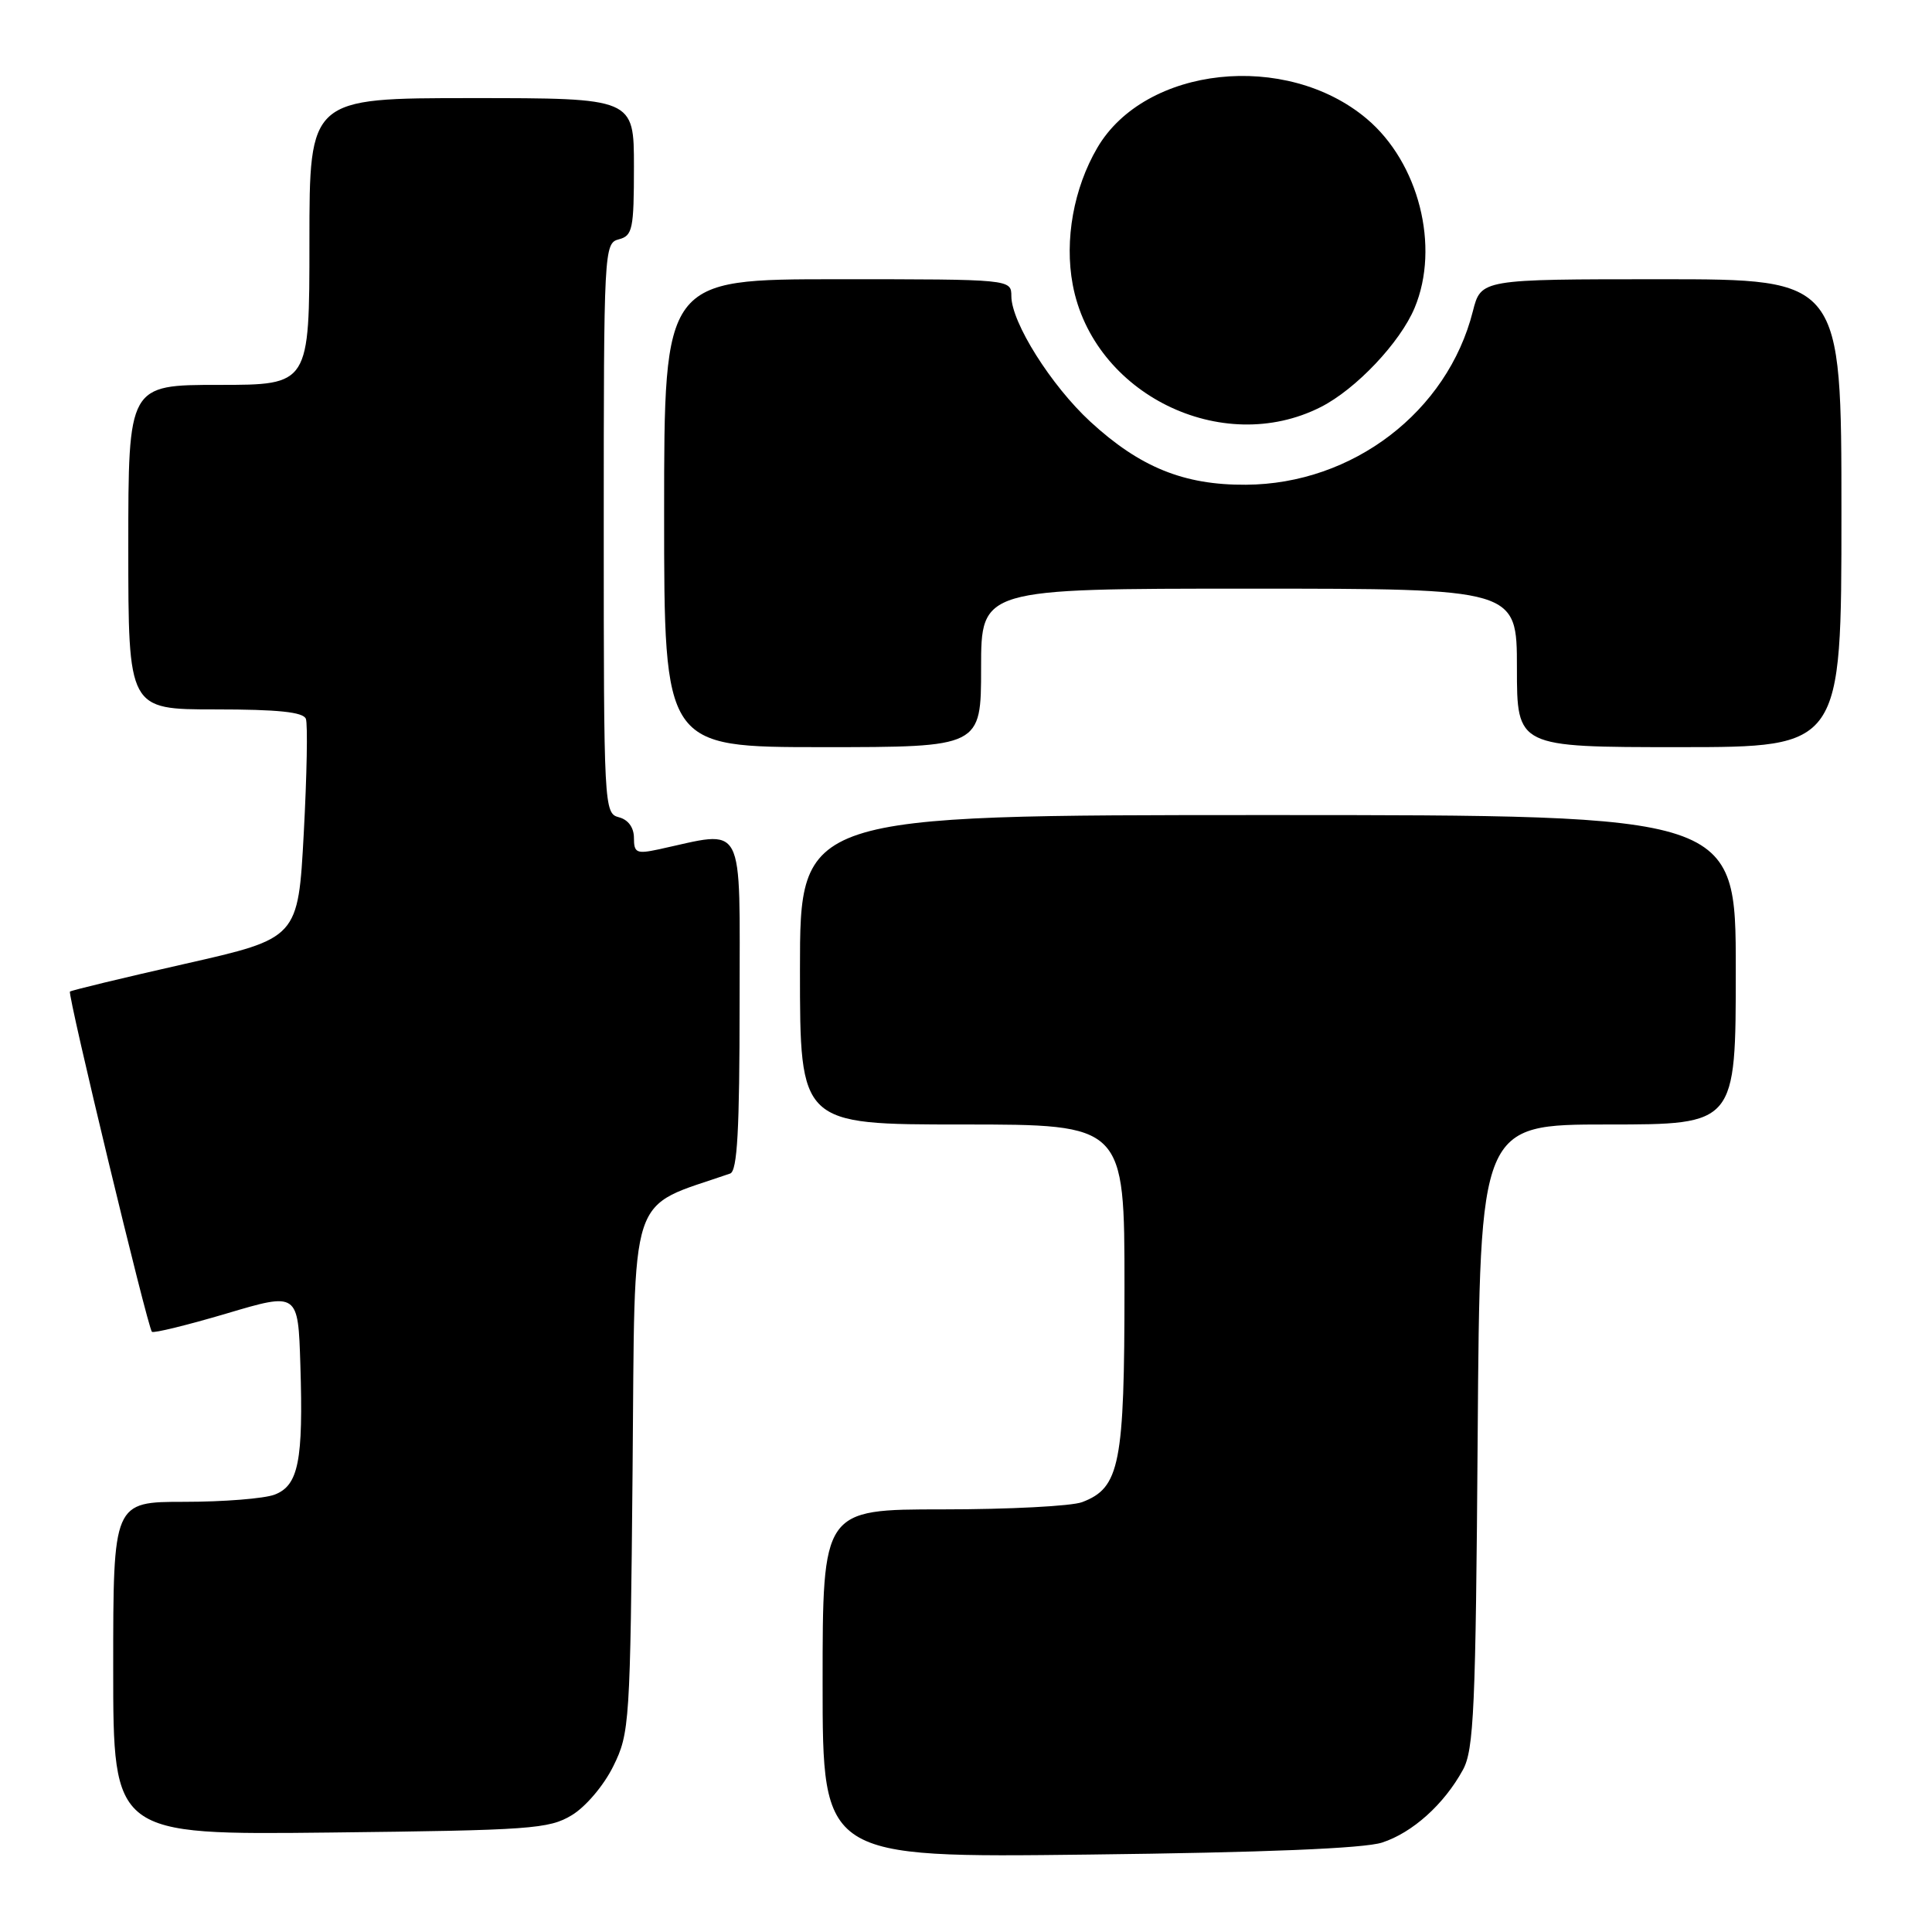 <?xml version="1.0" encoding="UTF-8" standalone="no"?>
<!DOCTYPE svg PUBLIC "-//W3C//DTD SVG 1.1//EN" "http://www.w3.org/Graphics/SVG/1.1/DTD/svg11.dtd" >
<svg xmlns="http://www.w3.org/2000/svg" xmlns:xlink="http://www.w3.org/1999/xlink" version="1.1" viewBox="0 0 256 256">
 <g >
 <path fill="currentColor"
d=" M 183.13 244.15 C 187.16 242.84 191.34 239.09 193.84 234.52 C 195.30 231.87 195.54 226.40 195.80 190.25 C 196.10 149.00 196.10 149.00 213.05 149.00 C 230.00 149.00 230.00 149.00 230.00 128.50 C 230.00 108.00 230.00 108.00 168.00 108.00 C 106.00 108.00 106.00 108.00 106.00 128.50 C 106.00 149.00 106.00 149.00 127.50 149.00 C 149.00 149.00 149.00 149.00 149.00 170.55 C 149.00 194.05 148.39 197.14 143.39 199.04 C 142.00 199.57 133.70 200.00 124.93 200.00 C 109.00 200.00 109.00 200.00 109.00 223.08 C 109.00 246.16 109.00 246.16 144.25 245.74 C 167.50 245.47 180.73 244.93 183.13 244.15 Z  M 75.77 240.52 C 77.61 239.41 80.02 236.57 81.27 234.02 C 83.43 229.65 83.51 228.34 83.82 194.80 C 84.17 156.86 83.05 160.26 96.75 155.50 C 97.70 155.17 98.00 149.73 98.00 132.90 C 98.00 108.30 98.91 110.03 87.25 112.55 C 84.35 113.17 84.00 113.01 84.00 111.03 C 84.00 109.65 83.24 108.61 82.00 108.29 C 80.04 107.78 80.00 106.93 80.00 70.00 C 80.00 33.07 80.04 32.22 82.00 31.71 C 83.82 31.24 84.00 30.35 84.00 22.09 C 84.00 13.00 84.00 13.00 62.50 13.00 C 41.00 13.00 41.00 13.00 41.00 32.00 C 41.00 51.00 41.00 51.00 29.00 51.00 C 17.00 51.00 17.00 51.00 17.00 72.50 C 17.00 94.00 17.00 94.00 28.53 94.00 C 36.84 94.00 40.19 94.35 40.53 95.25 C 40.79 95.94 40.66 102.76 40.25 110.41 C 39.50 124.32 39.50 124.32 24.53 127.71 C 16.30 129.57 9.44 131.23 9.27 131.39 C 8.92 131.74 19.56 175.90 20.13 176.47 C 20.35 176.68 24.80 175.59 30.01 174.05 C 39.50 171.23 39.50 171.23 39.80 180.87 C 40.20 193.59 39.55 196.84 36.38 198.05 C 35.00 198.57 29.62 199.00 24.43 199.00 C 15.00 199.00 15.00 199.00 15.00 221.07 C 15.00 243.14 15.00 243.14 43.75 242.82 C 70.30 242.52 72.75 242.35 75.77 240.52 Z  M 130.00 88.50 C 130.00 78.00 130.00 78.00 165.50 78.00 C 201.00 78.00 201.00 78.00 201.00 88.50 C 201.00 99.00 201.00 99.00 222.50 99.00 C 244.00 99.00 244.00 99.00 244.00 68.00 C 244.00 37.00 244.00 37.00 220.12 37.00 C 196.24 37.00 196.24 37.00 195.16 41.25 C 191.79 54.56 179.25 64.15 165.09 64.23 C 156.88 64.29 151.03 61.91 144.46 55.86 C 139.28 51.08 134.02 42.73 134.01 39.25 C 134.00 37.00 134.00 37.00 111.00 37.00 C 88.00 37.00 88.00 37.00 88.00 68.00 C 88.00 99.00 88.00 99.00 109.00 99.00 C 130.00 99.00 130.00 99.00 130.00 88.50 Z  M 175.00 53.94 C 179.67 51.58 185.54 45.37 187.45 40.78 C 190.83 32.68 188.00 21.54 181.09 15.73 C 170.41 6.74 151.74 8.76 145.40 19.58 C 142.27 24.93 141.03 31.79 142.14 37.71 C 144.84 52.17 161.88 60.59 175.00 53.94 Z "/>
</g>
</svg>
